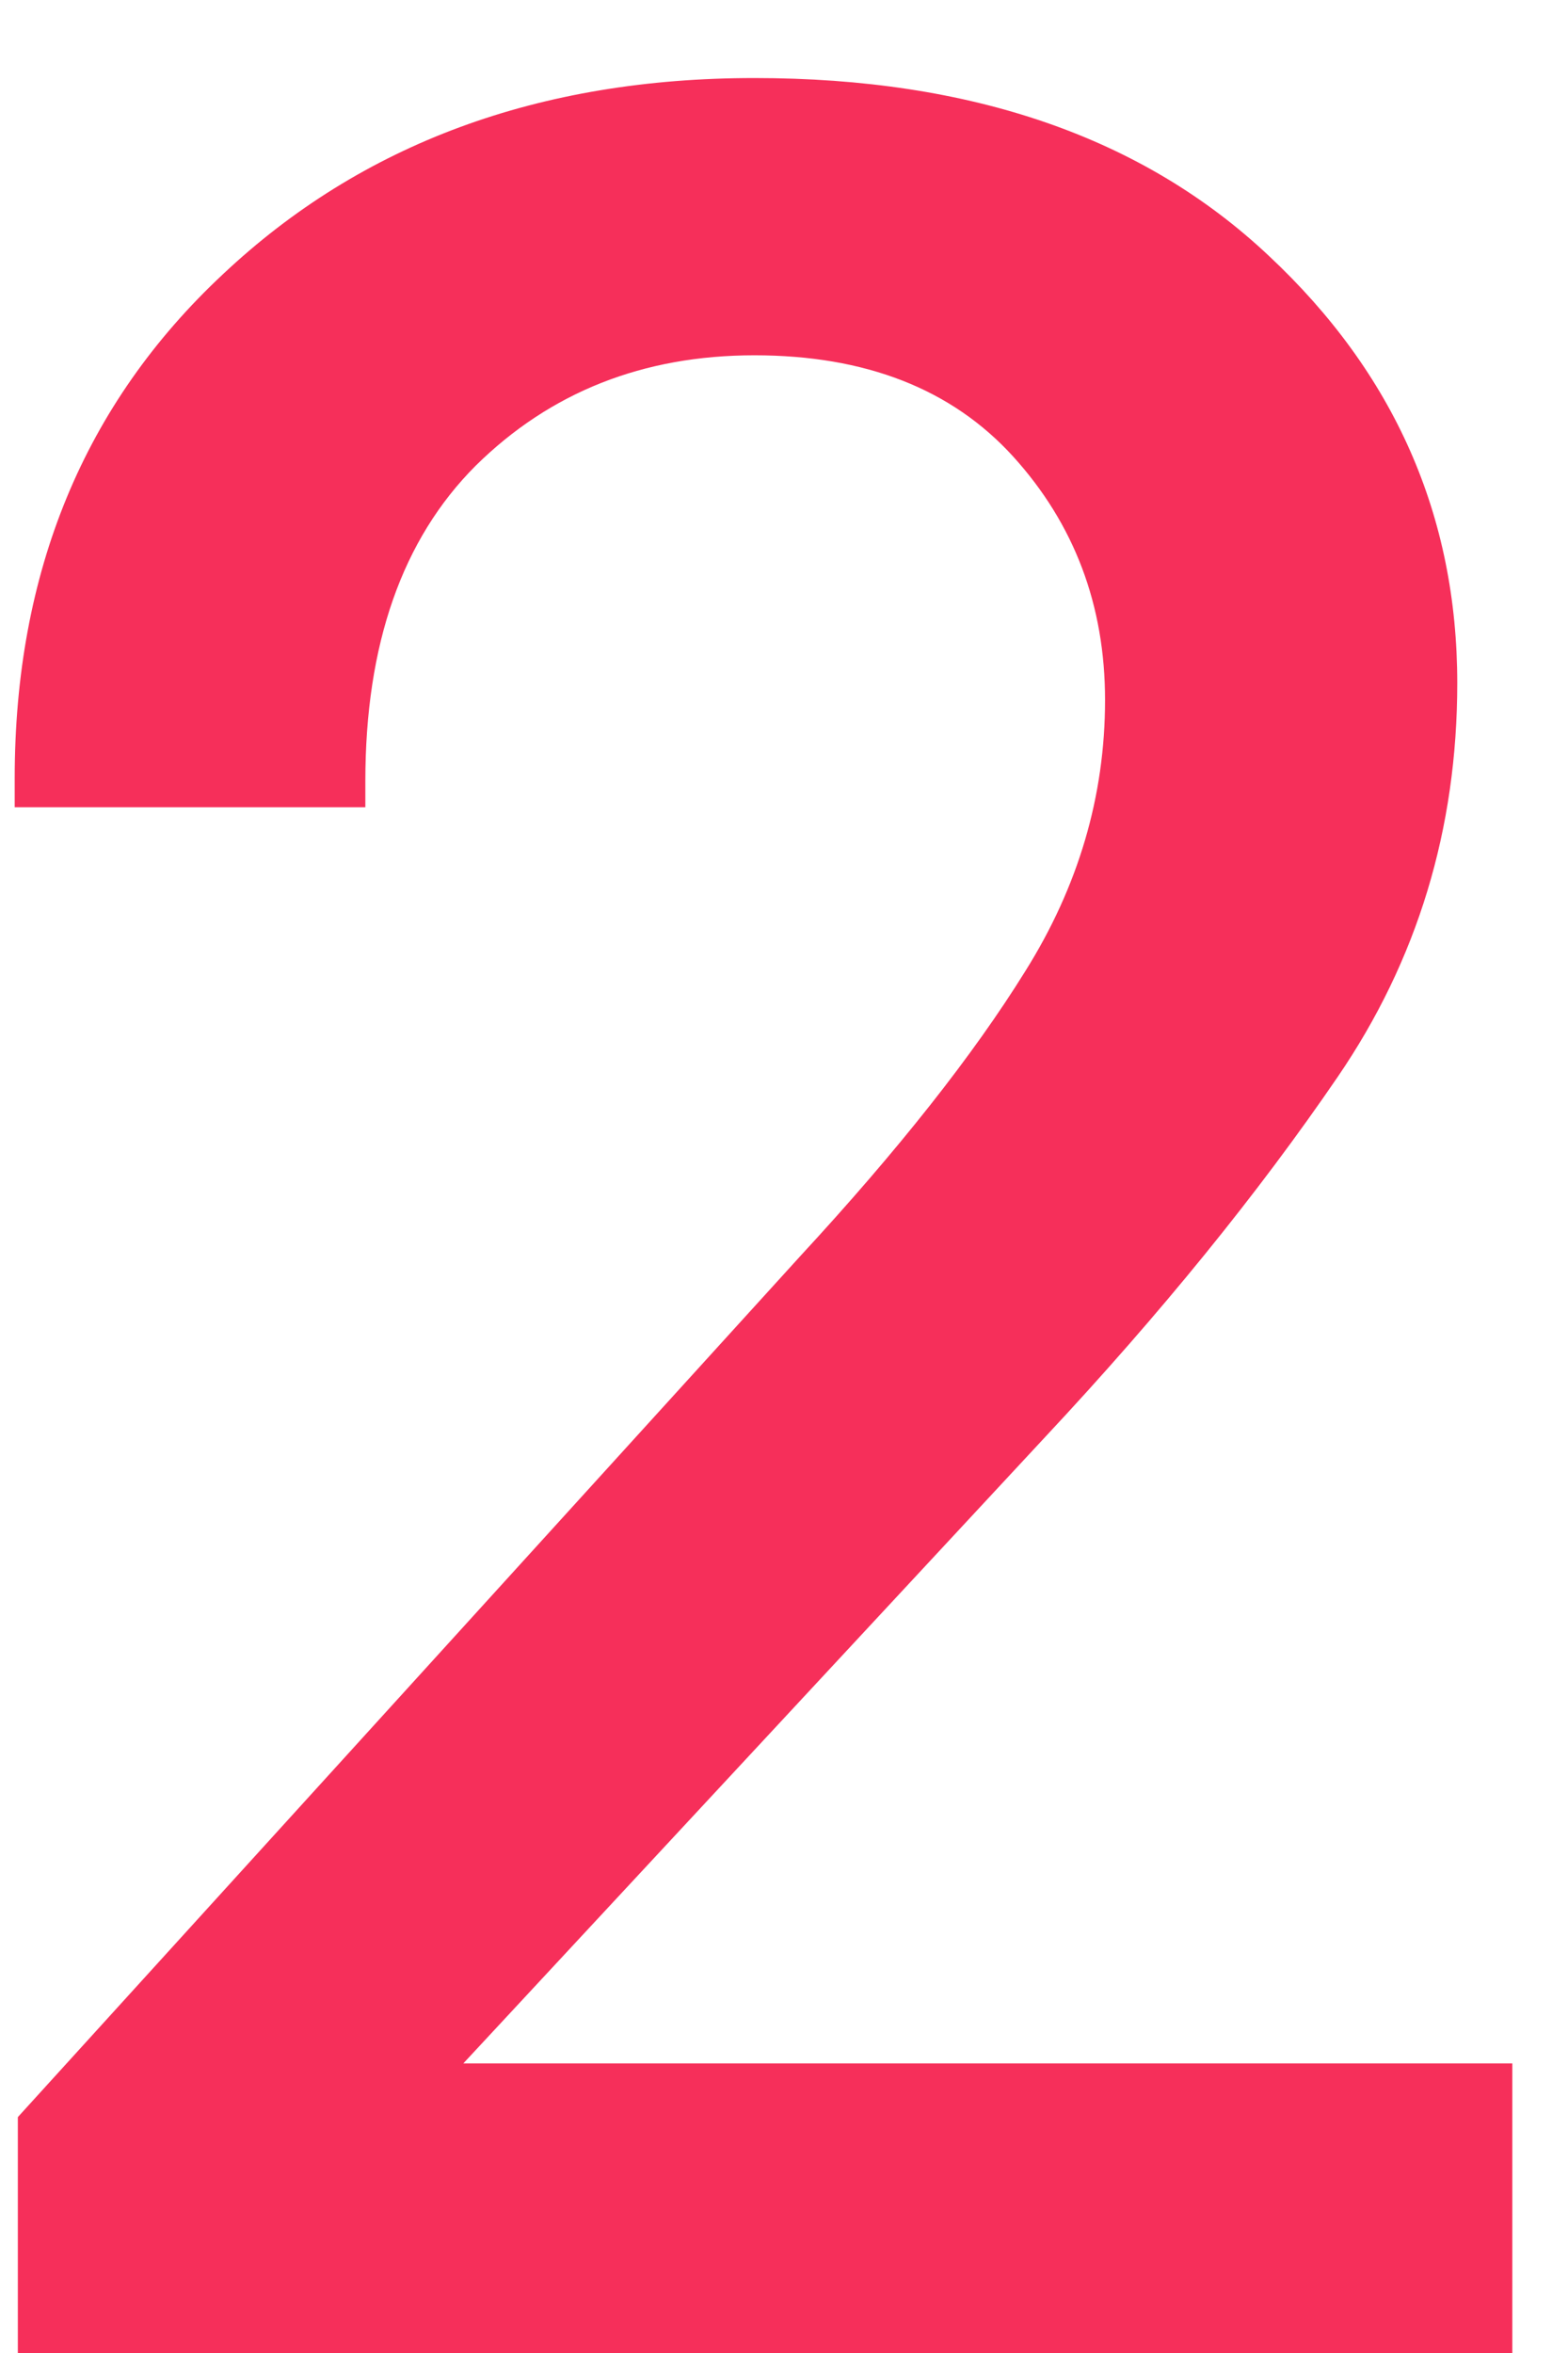 <svg width="8" height="12" viewBox="0 0 8 12" fill="none" xmlns="http://www.w3.org/2000/svg">
<path d="M0.091 12V10.797L4.083 6.406C4.583 5.865 4.966 5.38 5.231 4.953C5.502 4.521 5.638 4.06 5.638 3.57C5.638 3.086 5.481 2.672 5.169 2.328C4.856 1.984 4.416 1.812 3.849 1.812C3.281 1.812 2.807 2 2.427 2.375C2.052 2.75 1.864 3.286 1.864 3.984V4.117H0.075V3.969C0.075 2.917 0.429 2.06 1.138 1.398C1.846 0.732 2.75 0.398 3.849 0.398C4.958 0.398 5.833 0.701 6.474 1.305C7.114 1.904 7.435 2.63 7.435 3.484C7.435 4.229 7.231 4.898 6.825 5.492C6.419 6.086 5.922 6.698 5.333 7.328L2.364 10.523H7.716V12H0.091Z" fill="#F62F5A"/>
</svg>
